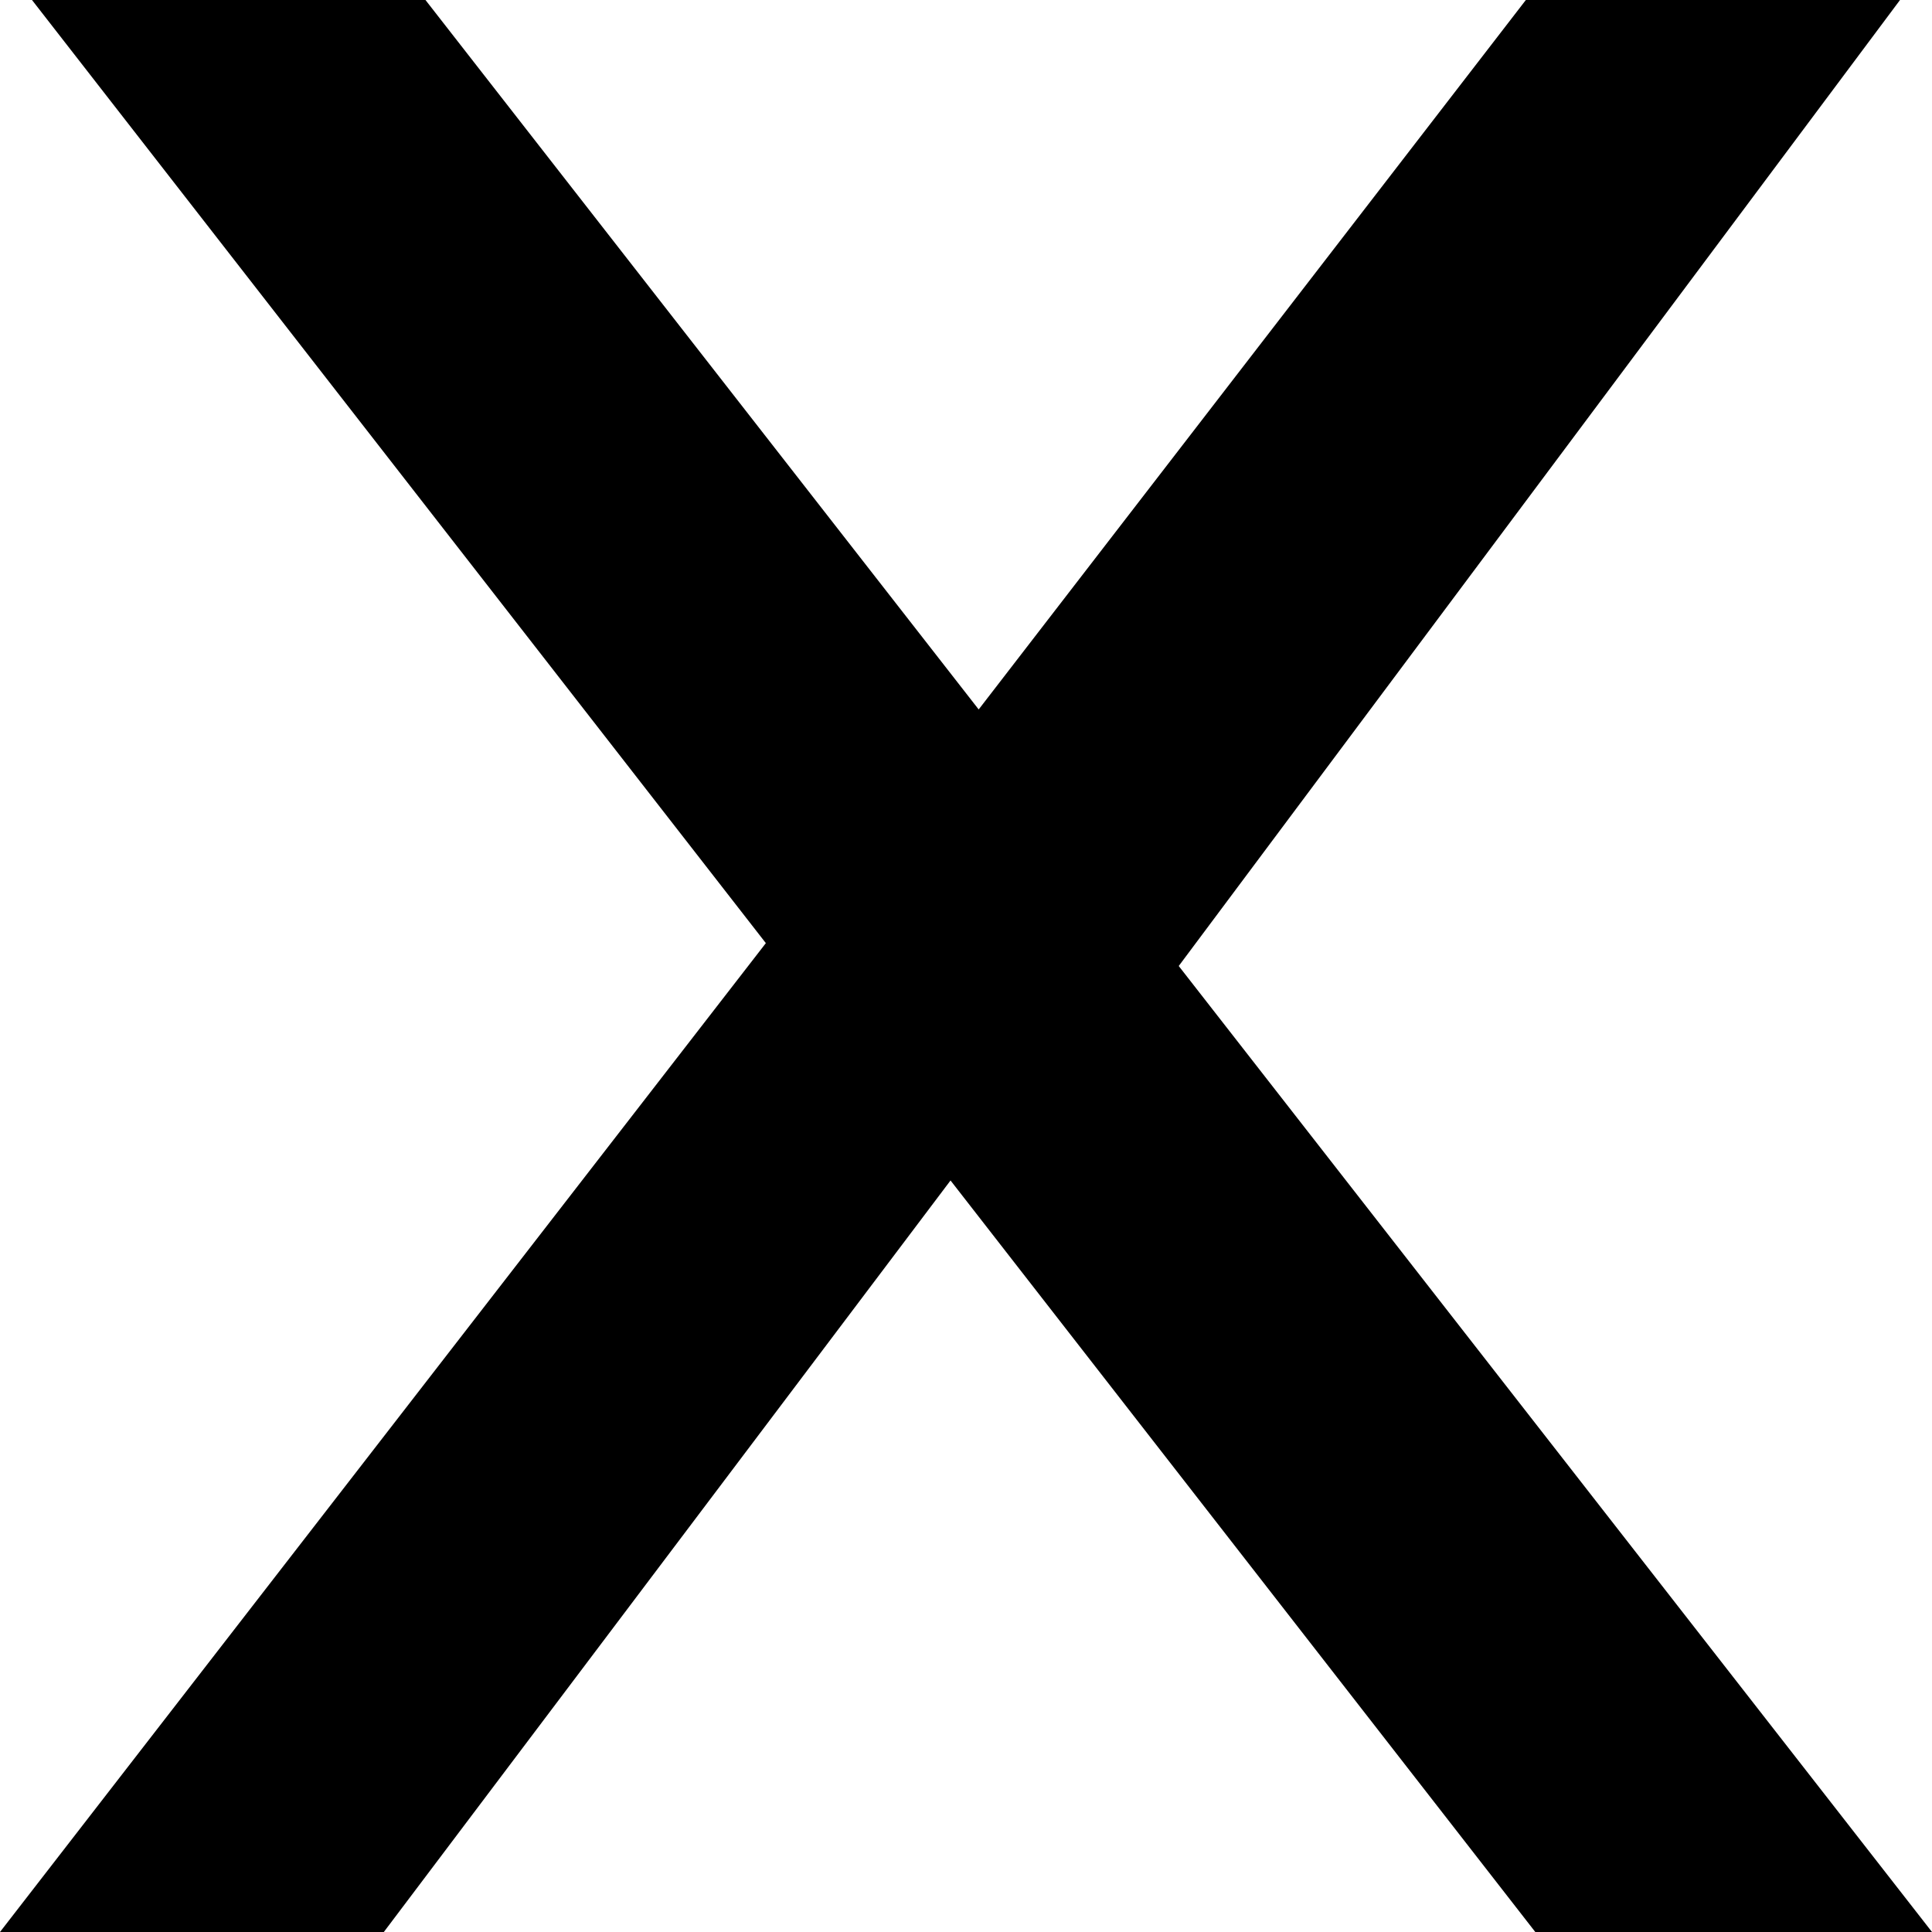 <svg width="9" height="9" viewBox="0 0 9 9" fill="none" xmlns="http://www.w3.org/2000/svg">
<path d="M0.149 0H1.982L9 9H7.152L0.149 0ZM0 9L3.568 4.393L4.428 5.499L1.788 9H0ZM4.559 3.305L7.108 0H8.851L5.491 4.5L4.559 3.305Z" fill="black"/>
</svg>
